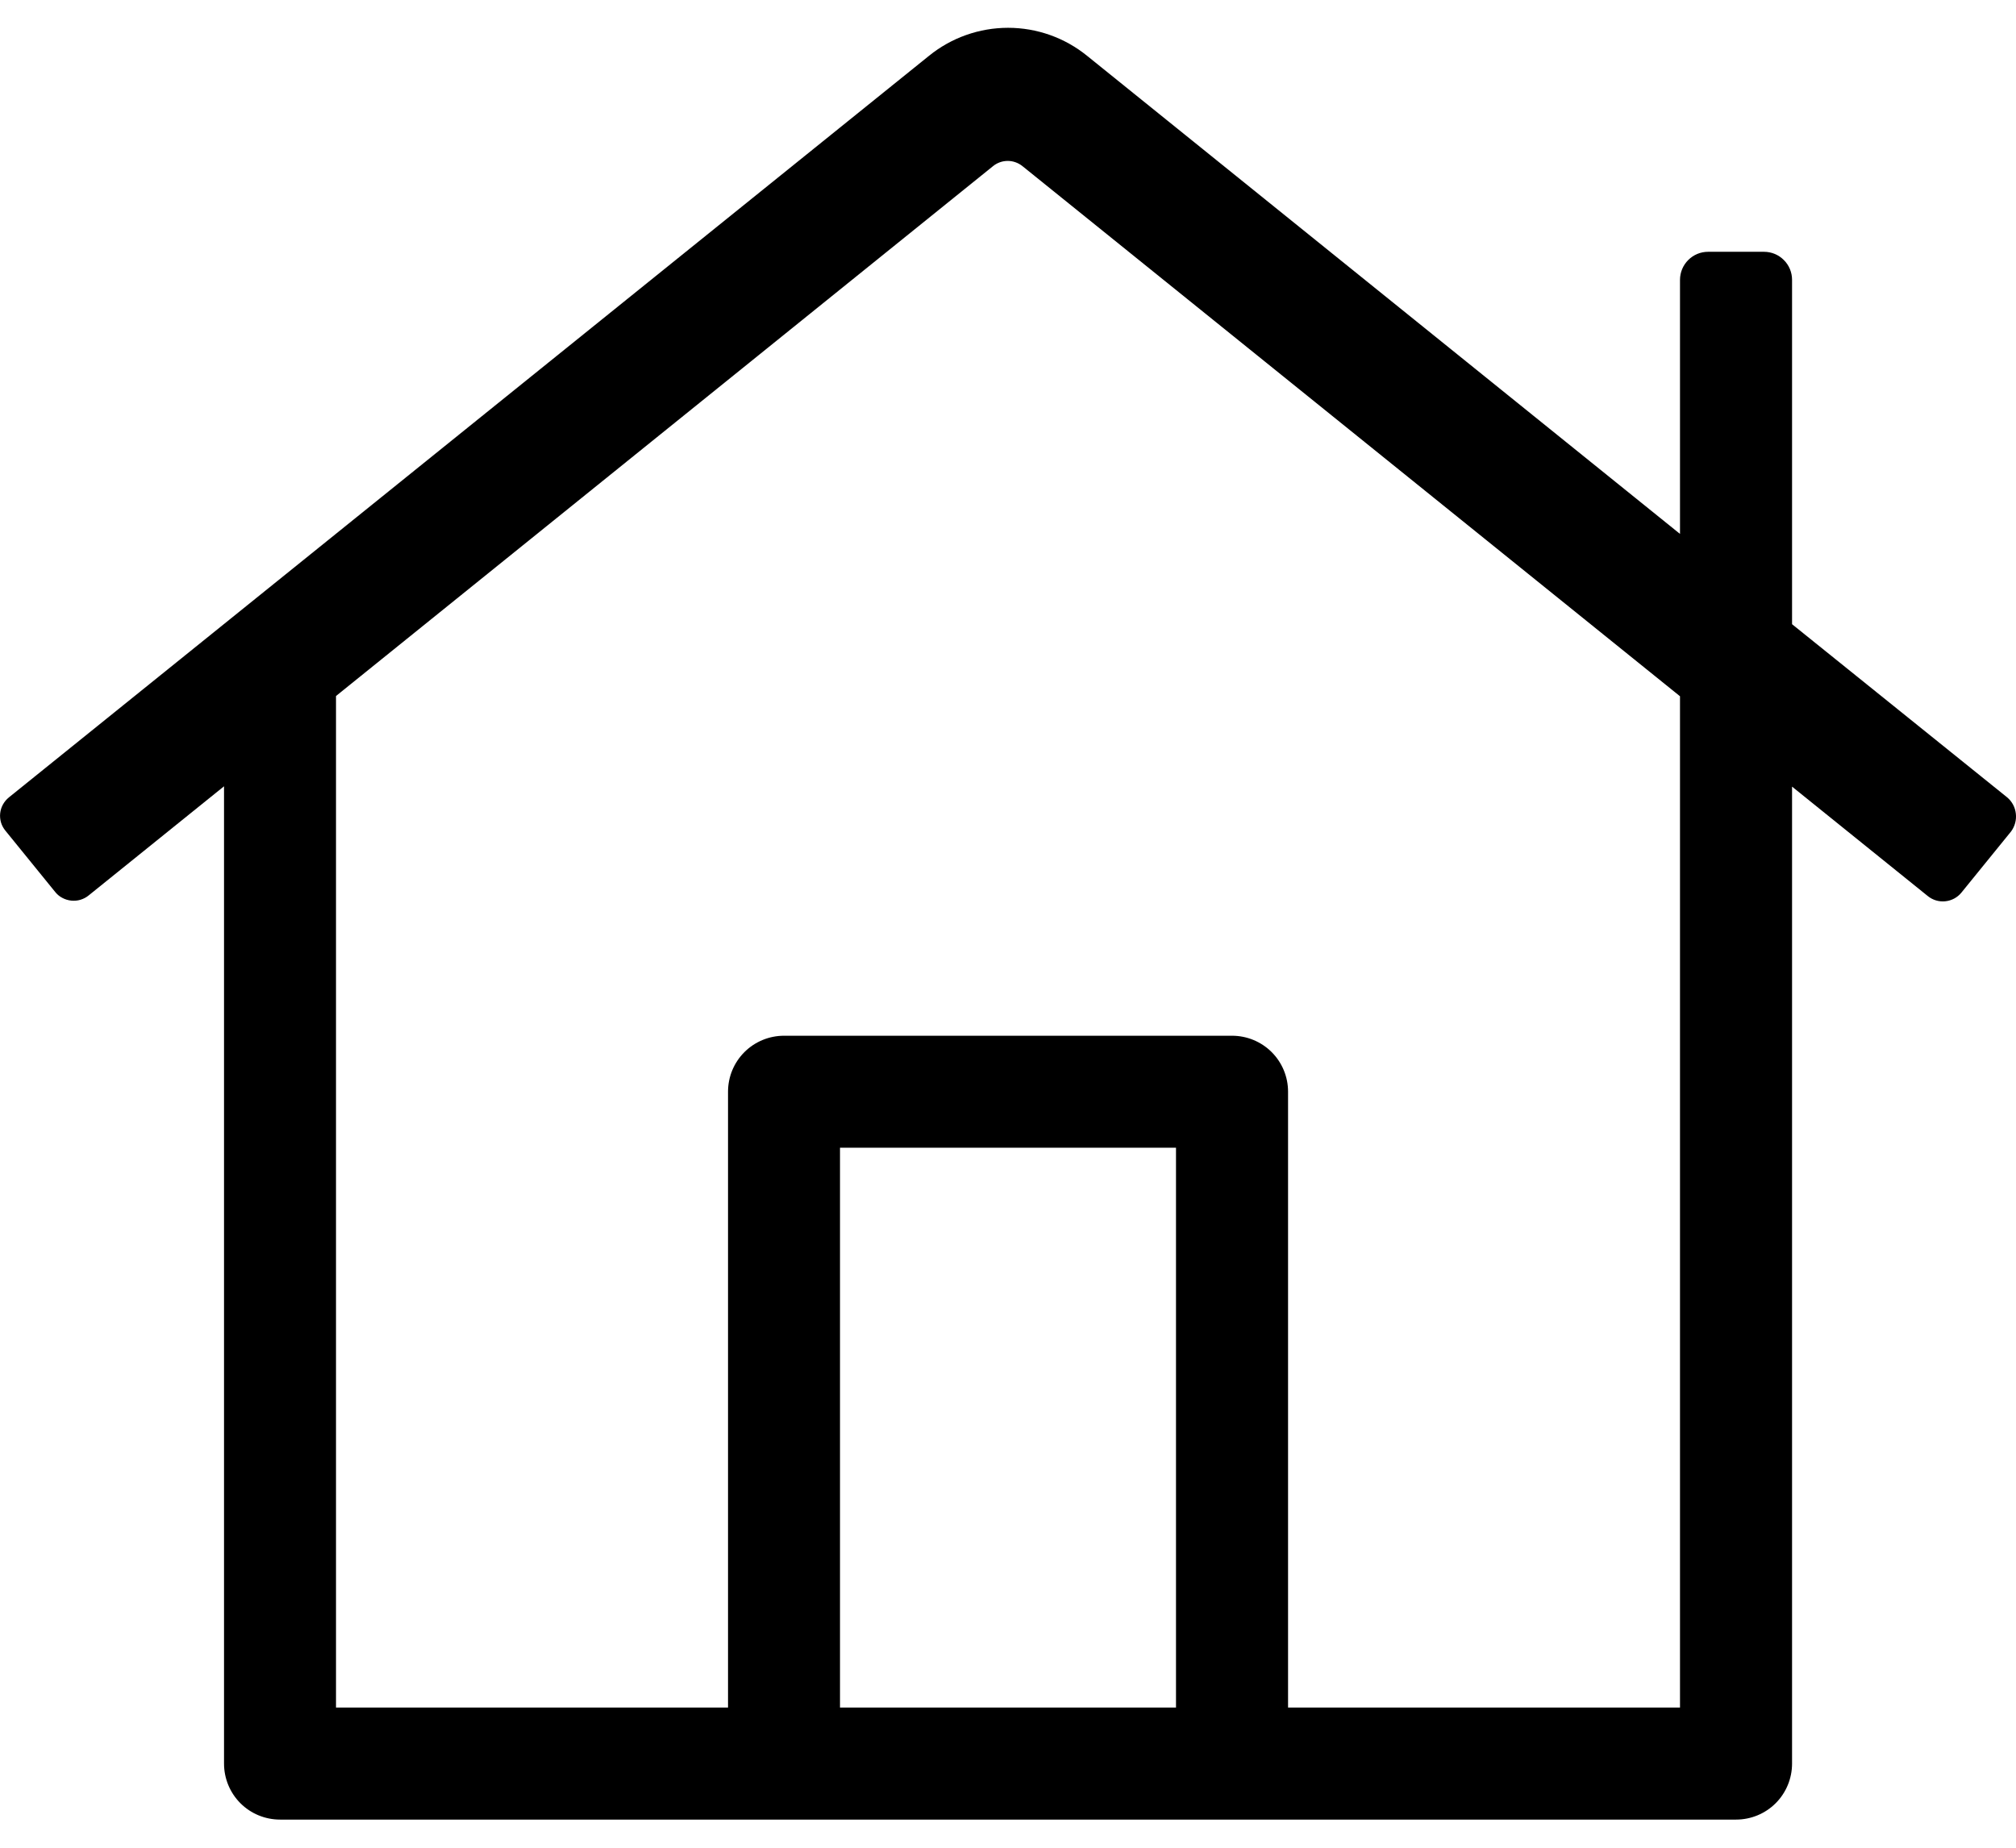 <svg width="24" height="22" viewBox="0 0 24 22" xmlns="http://www.w3.org/2000/svg" fill="currentColor"><path d="M23.895 9.494L21.334 7.432V3.332C21.334 3.243 21.299 3.158 21.236 3.096C21.174 3.033 21.089 2.998 21 2.998H20.334C20.245 2.998 20.161 3.033 20.098 3.096C20.036 3.158 20 3.243 20 3.332V6.357L12.942 0.665C12.676 0.449 12.344 0.331 12.001 0.331C11.658 0.331 11.325 0.449 11.059 0.665L0.106 9.494C0.077 9.518 0.053 9.546 0.035 9.579C0.017 9.611 0.006 9.647 0.002 9.684C-0.002 9.72 0.002 9.758 0.012 9.793C0.023 9.829 0.041 9.862 0.064 9.89L0.656 10.619C0.679 10.648 0.708 10.673 0.741 10.69C0.774 10.708 0.81 10.719 0.847 10.723C0.884 10.727 0.922 10.724 0.958 10.713C0.994 10.702 1.027 10.685 1.056 10.661L2.667 9.362V20.998C2.667 21.175 2.737 21.345 2.862 21.47C2.987 21.595 3.157 21.665 3.334 21.665H20.667C20.844 21.665 21.014 21.595 21.139 21.47C21.264 21.345 21.334 21.175 21.334 20.998V9.366L22.95 10.669C23.009 10.717 23.084 10.739 23.159 10.731C23.234 10.723 23.303 10.686 23.35 10.628L23.942 9.899C23.987 9.838 24.007 9.762 23.998 9.687C23.99 9.612 23.953 9.543 23.895 9.494ZM14 20.331H10V13.665H14V20.331ZM20 20.331H15.334V12.998C15.334 12.821 15.264 12.652 15.139 12.527C15.014 12.402 14.844 12.332 14.667 12.332H9.334C9.157 12.332 8.987 12.402 8.862 12.527C8.737 12.652 8.667 12.821 8.667 12.998V20.331H4V8.287L11.822 1.978C11.871 1.938 11.933 1.916 11.997 1.916C12.06 1.916 12.122 1.938 12.172 1.978L20 8.29V20.331Z"/></svg>